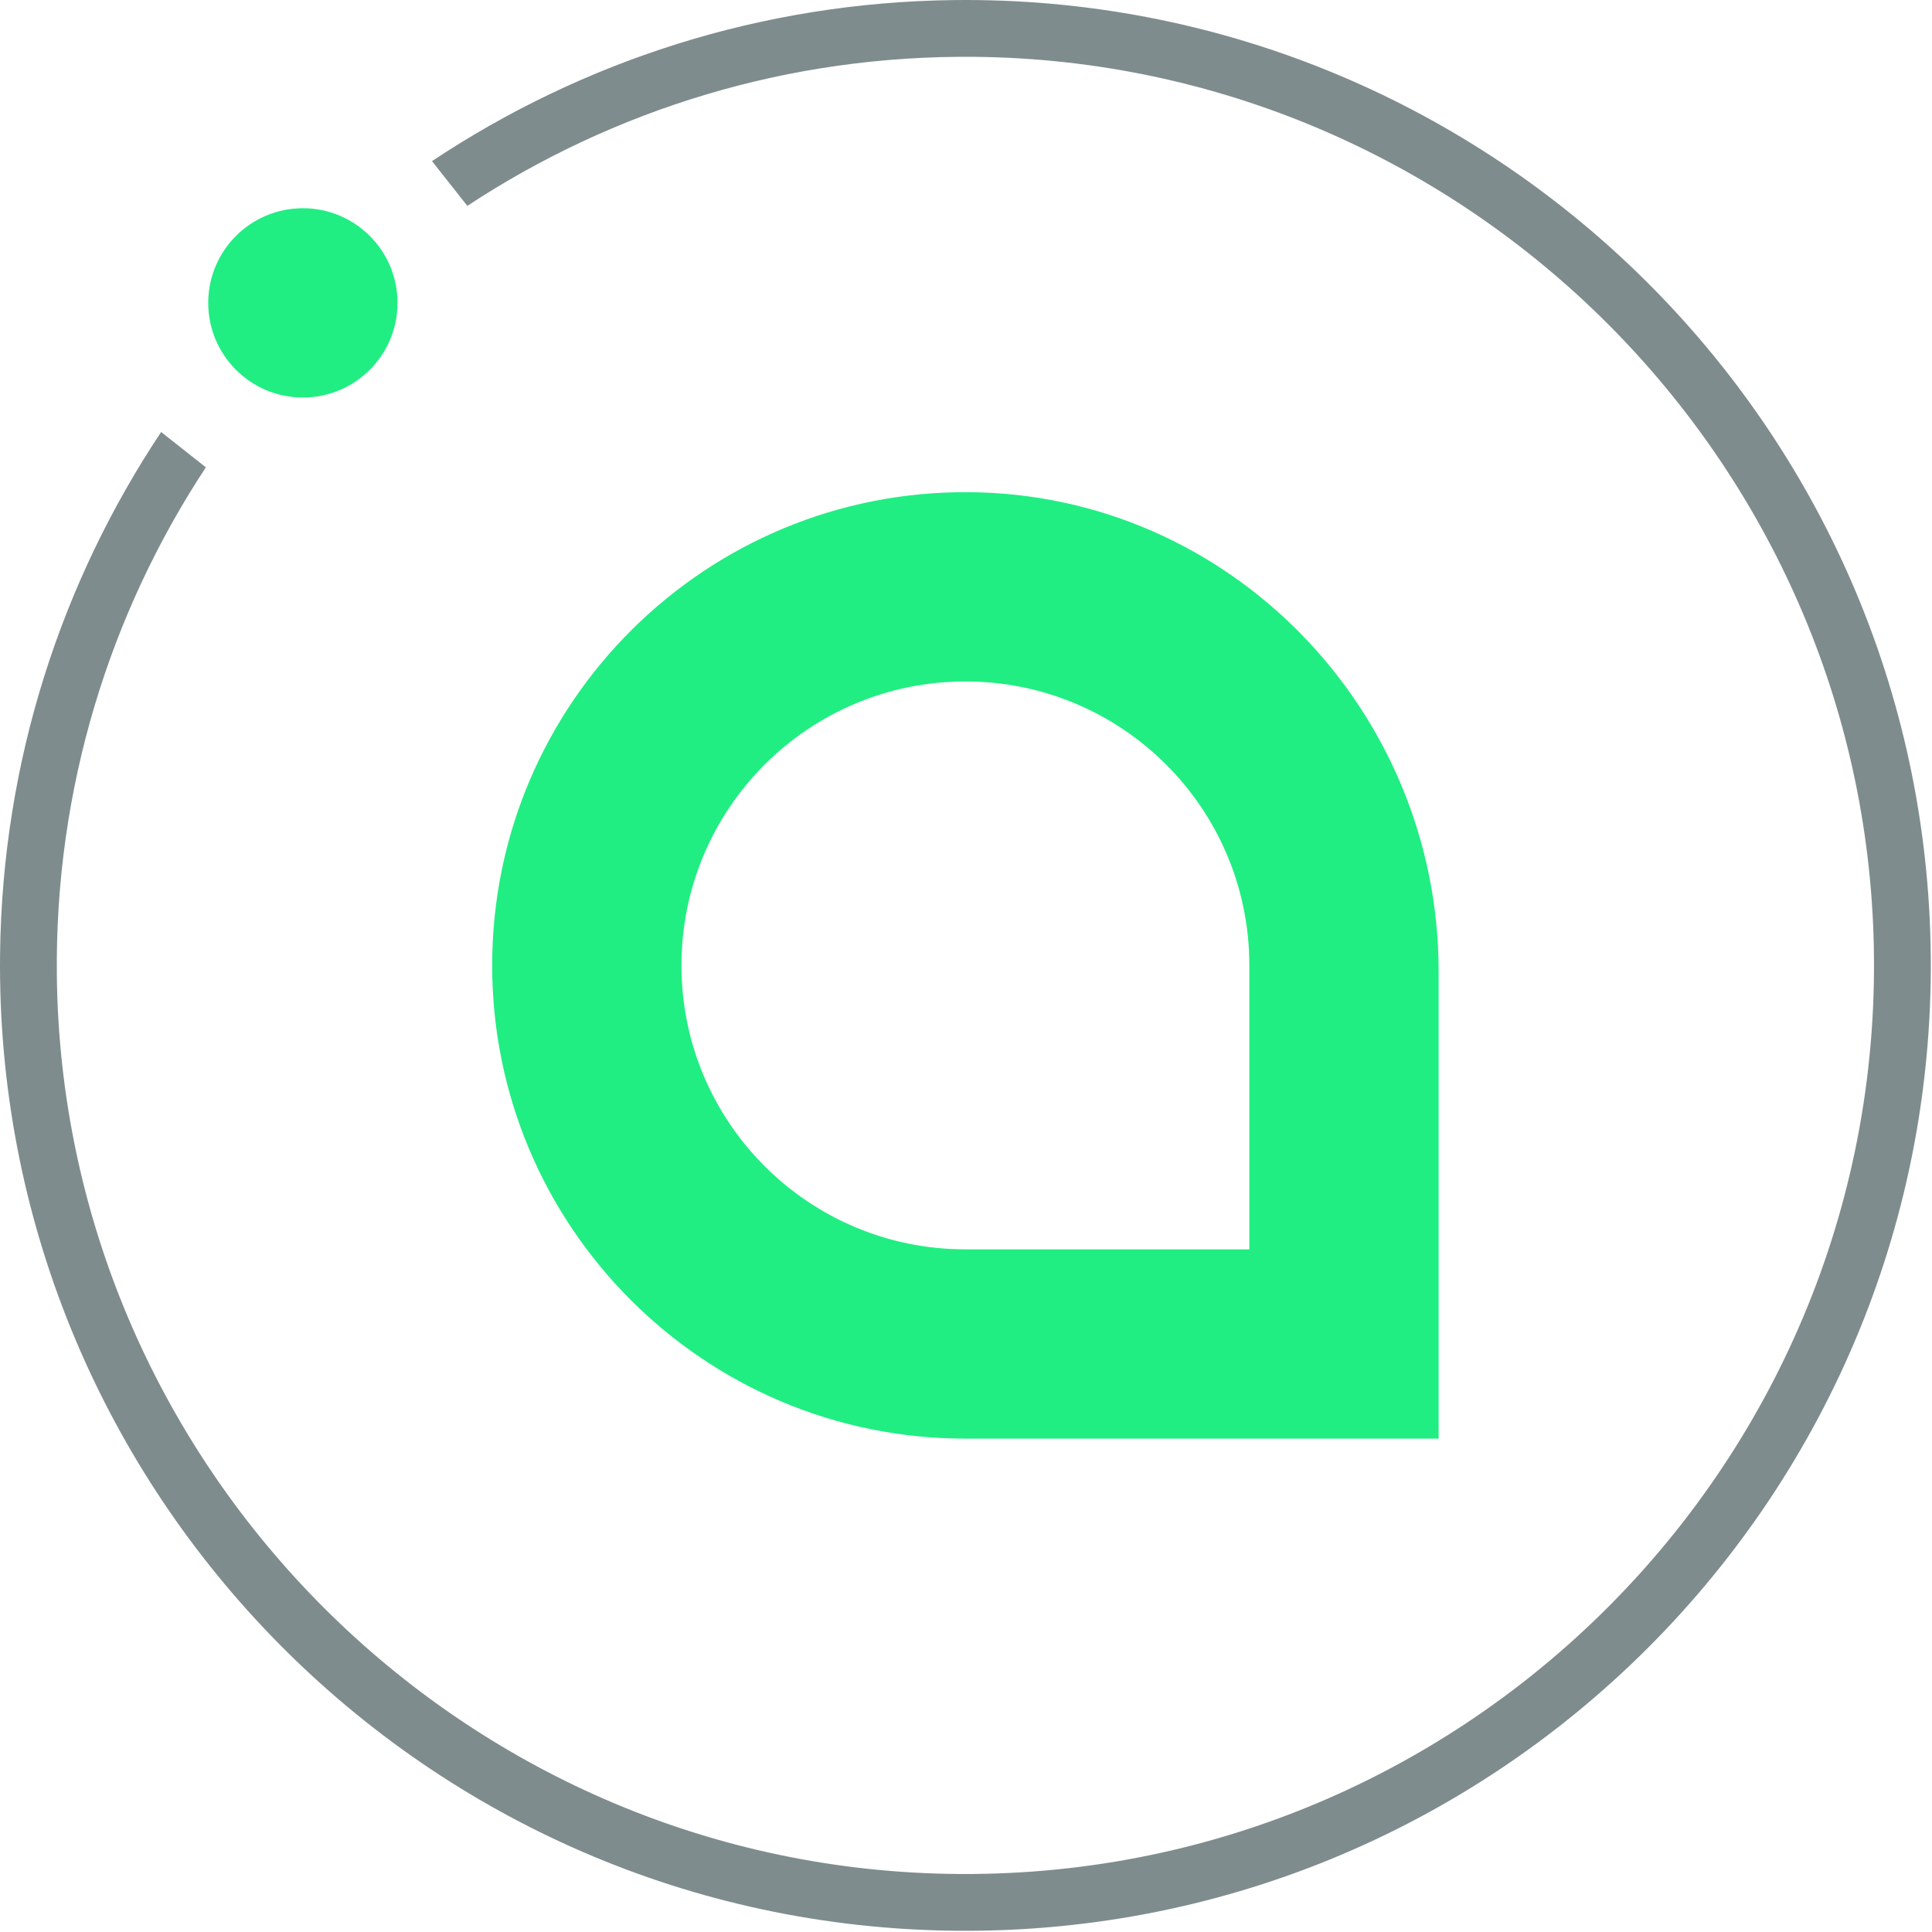 <?xml version="1.0" encoding="UTF-8"?>
<svg width="370px" height="370px" viewBox="0 0 370 370" version="1.1" xmlns="http://www.w3.org/2000/svg" xmlns:xlink="http://www.w3.org/1999/xlink">
    <!-- Generator: Sketch 48 (47235) - http://www.bohemiancoding.com/sketch -->
    <title>Sia Logo</title>
    <desc>Created with Sketch.</desc>
    <defs></defs>
    <g id="Sia_Token_LP_Visual_Design_Metropolis" stroke="none" stroke-width="1" fill="none" fill-rule="evenodd" transform="translate(-935, -260)">
        <g id="Nav-/-Hero">
            <g id="Hero-/-Header" transform="translate(135, 260)">
                <g id="Sia-Logo" transform="translate(800, 0)">
                    <path d="M182.766,0.012 C145.833,0.429 111.471,11.737 82.734,30.858 L89.499,39.425 C117.423,21.051 150.919,10.485 186.862,10.887 C279.641,11.924 355.81,86.422 358.802,179.158 C362.044,279.625 279.622,362.047 179.156,358.803 C86.421,355.809 11.923,279.638 10.887,186.861 C10.486,150.918 21.052,117.423 39.423,89.499 L30.858,82.735 C11.736,111.471 0.429,145.833 0.012,182.766 C-1.128,283.812 79.4,367.439 180.625,369.722 C286.032,372.099 372.101,286.031 369.723,180.624 C367.438,79.399 283.811,-1.129 182.766,0.012" id="Fill-1" fill="#7F8C8D"></path>
                    <path d="M76.13,58.004 C76.13,68.014 68.014,76.13 58.004,76.13 C47.993,76.13 39.877,68.014 39.877,58.004 C39.877,47.993 47.993,39.877 58.004,39.877 C68.014,39.877 76.13,47.993 76.13,58.004" id="Fill-4" fill="#20EE82"></path>
                    <path d="M239.263,184.885 L239.263,239.263 L184.886,239.263 C154.853,239.263 130.507,214.917 130.507,184.885 C130.507,154.852 154.853,130.507 184.886,130.507 C214.917,130.507 239.263,154.852 239.263,184.885 M185.571,94.258 C135.203,93.885 94.255,134.602 94.255,184.885 C94.255,234.938 134.831,275.515 184.886,275.515 L275.515,275.515 L275.515,186.023 C275.515,136.05 235.543,94.628 185.571,94.258" id="Fill-6" fill="#20EE82"></path>
                </g>
            </g>
        </g>
    </g>
</svg>
